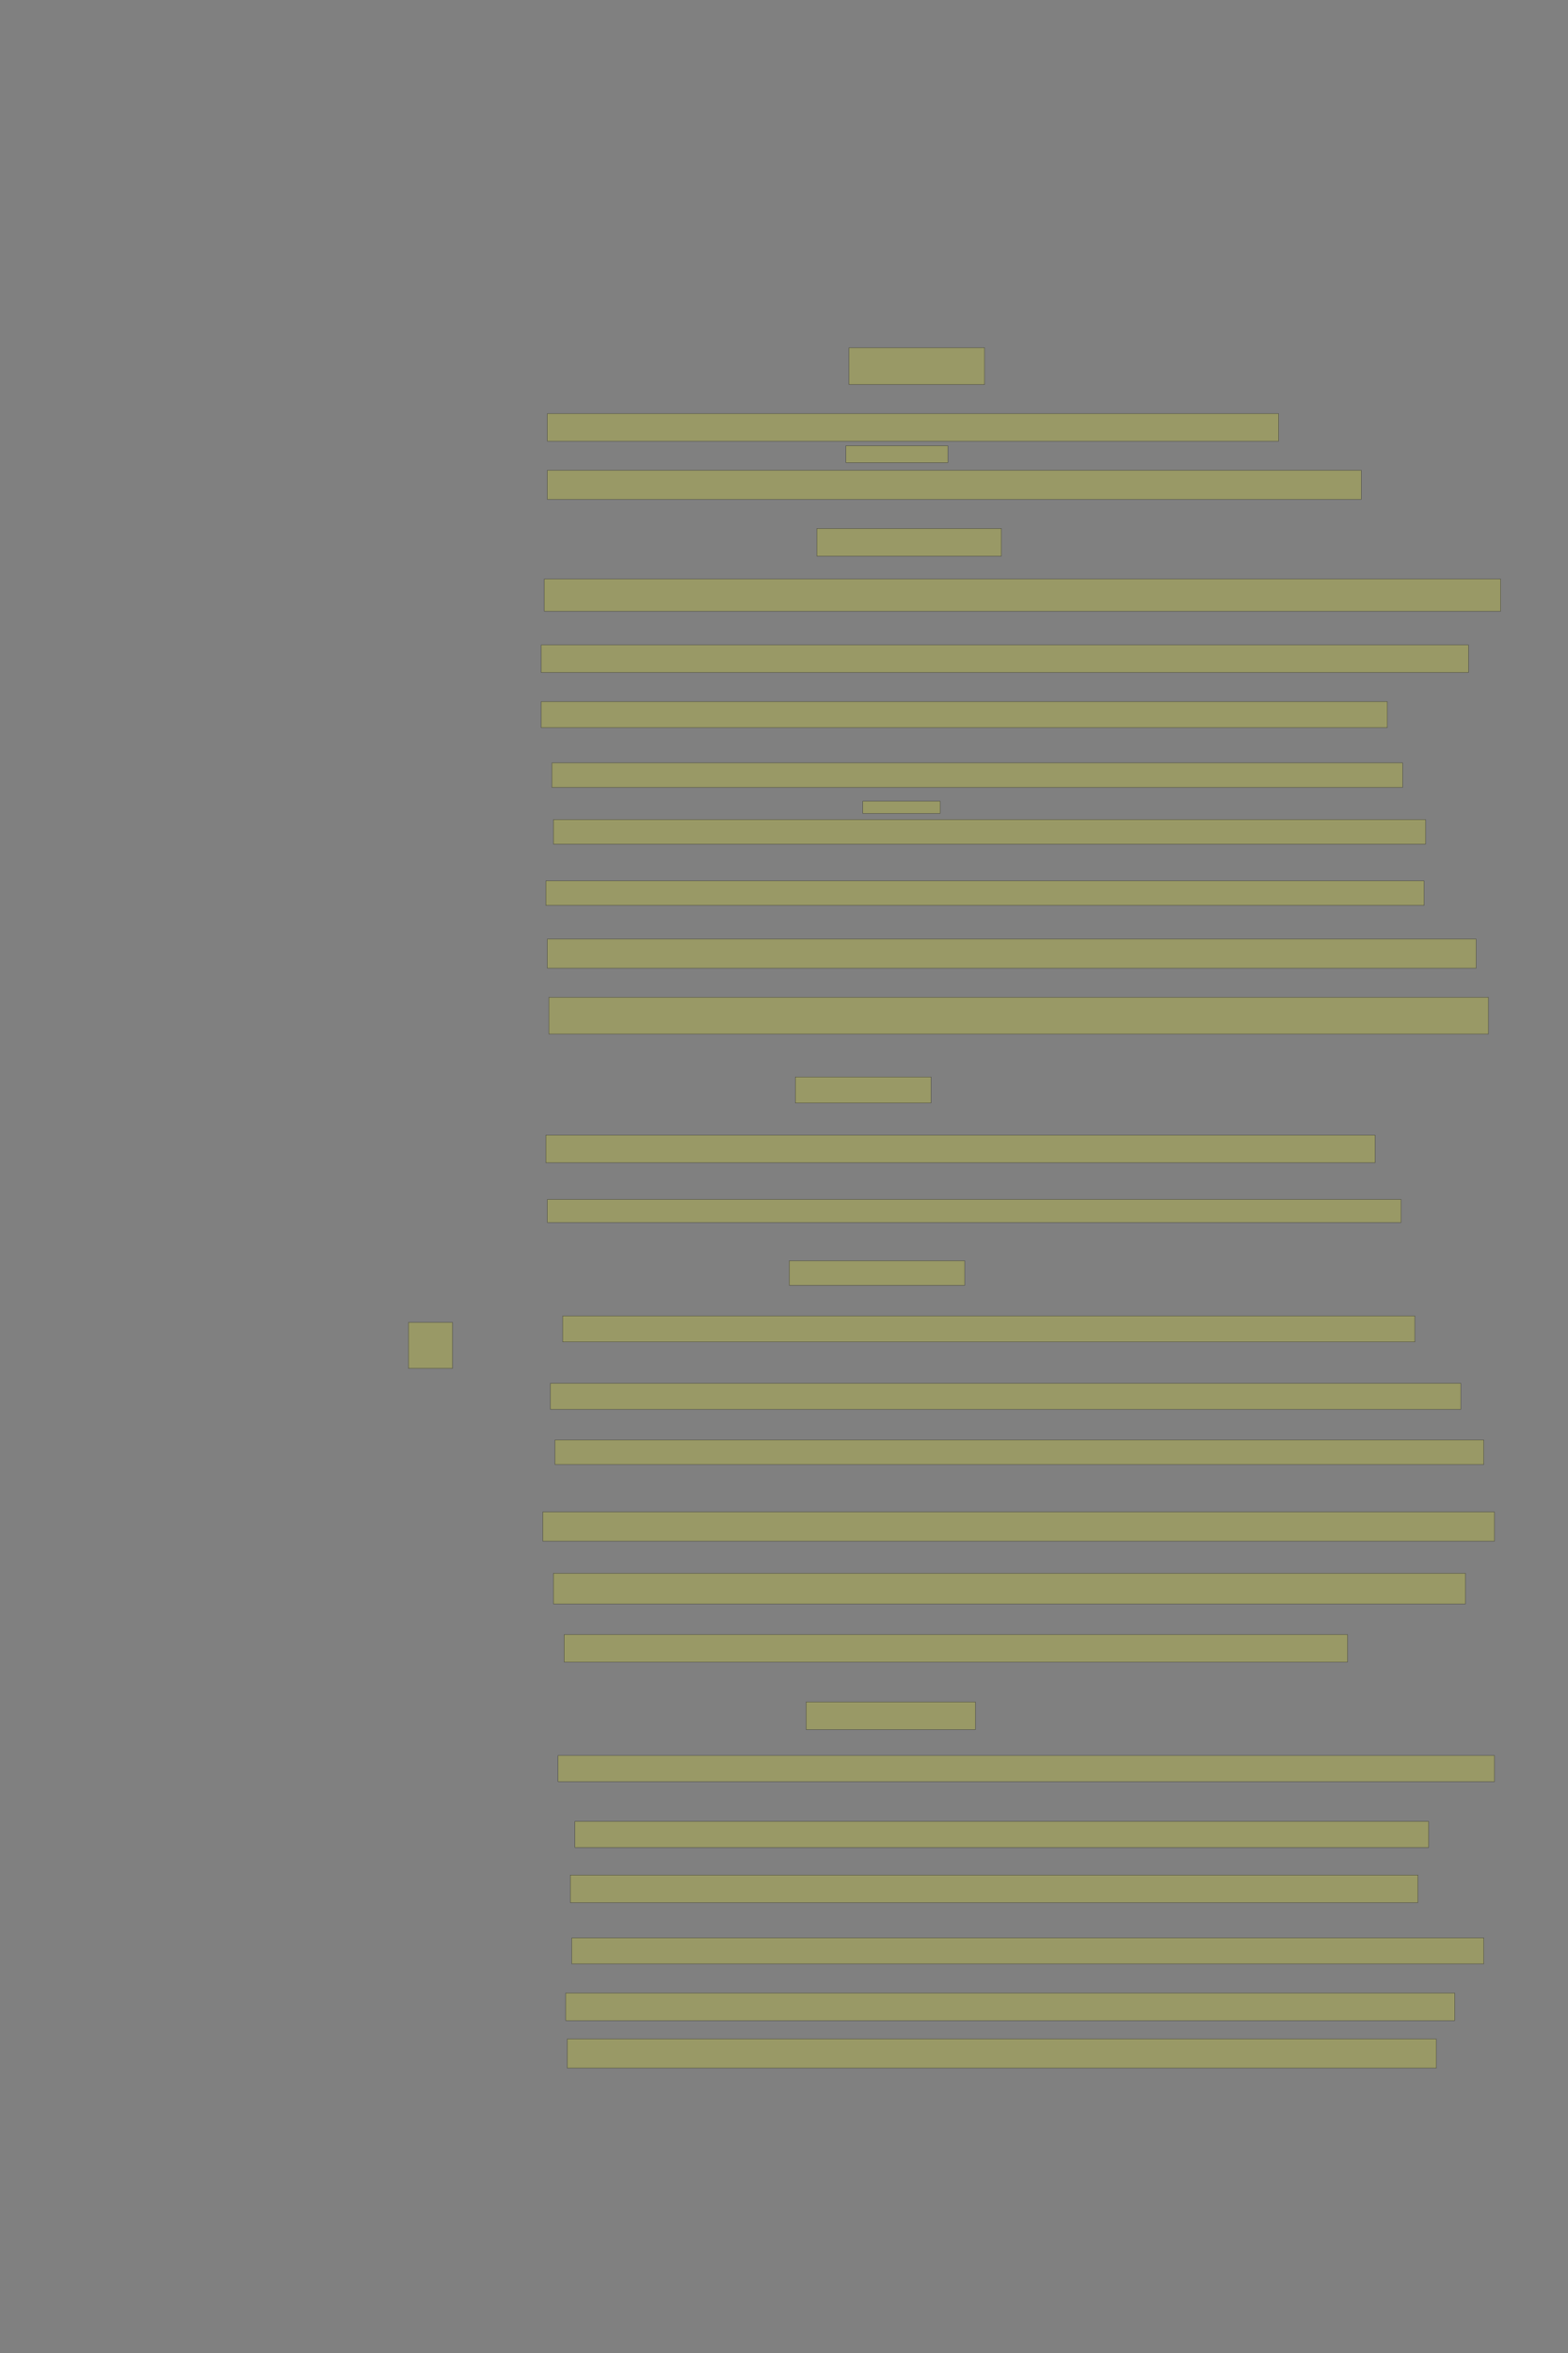 <?xml version="1.0" encoding="UTF-8" standalone="no"?><svg xmlns="http://www.w3.org/2000/svg" xmlns:xlink="http://www.w3.org/1999/xlink" height="6144" width="4096">
 <rect width="100%" height="100%" fill="#808080" stroke="none"/>
 <g>
  <title>Layer 1</title>
  <rect class=" imageannotationLine imageannotationLinked" fill="#FFFF00" fill-opacity="0.2" height="96" id="svg_2" stroke="#000000" stroke-opacity="0.5" width="354.183" x="2217.813" xlink:href="#la" y="908"/>
  <rect class=" imageannotationLine imageannotationLinked" fill="#FFFF00" fill-opacity="0.2" height="72" id="svg_4" stroke="#000000" stroke-opacity="0.5" width="1910.183" x="1429.814" xlink:href="#lb" y="1080"/>
  <rect class=" imageannotationLine imageannotationLinked" fill="#FFFF00" fill-opacity="0.2" height="44" id="svg_6" stroke="#000000" stroke-opacity="0.5" width="266.183" x="2209.813" xlink:href="#lc" y="1164"/>
  <rect class=" imageannotationLine imageannotationLinked" fill="#FFFF00" fill-opacity="0.2" height="76" id="svg_8" stroke="#000000" stroke-opacity="0.5" width="2126.182" x="1429.814" xlink:href="#ld" y="1228"/>
  <rect class=" imageannotationLine imageannotationLinked" fill="#FFFF00" fill-opacity="0.2" height="72" id="svg_10" stroke="#000000" stroke-opacity="0.5" width="482.183" x="2133.813" xlink:href="#le" y="1380"/>
  <rect class=" imageannotationLine imageannotationLinked" fill="#FFFF00" fill-opacity="0.2" height="84" id="svg_12" stroke="#000000" stroke-opacity="0.5" width="2498.182" x="1421.814" xlink:href="#lf" y="1512"/>
  <rect class=" imageannotationLine imageannotationLinked" fill="#FFFF00" fill-opacity="0.2" height="72" id="svg_14" stroke="#000000" stroke-opacity="0.5" width="2422.182" x="1413.814" xlink:href="#lg" y="1684"/>
  <rect class=" imageannotationLine imageannotationLinked" fill="#FFFF00" fill-opacity="0.2" height="68" id="svg_16" stroke="#000000" stroke-opacity="0.5" width="2210.182" x="1413.814" xlink:href="#lh" y="1832"/>
  <rect class=" imageannotationLine imageannotationLinked" fill="#FFFF00" fill-opacity="0.2" height="64" id="svg_18" stroke="#000000" stroke-opacity="0.5" width="2222.182" x="1441.814" xlink:href="#li" y="1992"/>
  <rect class=" imageannotationLine imageannotationLinked" fill="#FFFF00" fill-opacity="0.2" height="32" id="svg_20" stroke="#000000" stroke-opacity="0.5" width="202.183" x="2253.813" xlink:href="#lj" y="2092"/>
  <rect class=" imageannotationLine imageannotationLinked" fill="#FFFF00" fill-opacity="0.2" height="64" id="svg_22" stroke="#000000" stroke-opacity="0.5" width="2278.182" x="1445.814" xlink:href="#lk" y="2140"/>
  <rect class=" imageannotationLine imageannotationLinked" fill="#FFFF00" fill-opacity="0.2" height="64" id="svg_24" stroke="#000000" stroke-opacity="0.5" width="2294.182" x="1425.814" xlink:href="#ll" y="2300"/>
  <rect class=" imageannotationLine imageannotationLinked" fill="#FFFF00" fill-opacity="0.2" height="76" id="svg_26" stroke="#000000" stroke-opacity="0.5" width="2426.182" x="1429.814" xlink:href="#lm" y="2452"/>
  <rect class=" imageannotationLine imageannotationLinked" fill="#FFFF00" fill-opacity="0.2" height="96" id="svg_28" stroke="#000000" stroke-opacity="0.5" width="2454.182" x="1433.814" xlink:href="#ln" y="2604"/>
  <rect class=" imageannotationLine imageannotationLinked" fill="#FFFF00" fill-opacity="0.2" height="68" id="svg_30" stroke="#000000" stroke-opacity="0.5" width="354.183" x="2077.813" xlink:href="#lo" y="2812"/>
  <rect class=" imageannotationLine imageannotationLinked" fill="#FFFF00" fill-opacity="0.2" height="72" id="svg_32" stroke="#000000" stroke-opacity="0.5" width="2166.182" x="1425.814" xlink:href="#lp" y="2964"/>
  <rect class=" imageannotationLine imageannotationLinked" fill="#FFFF00" fill-opacity="0.2" height="60" id="svg_34" stroke="#000000" stroke-opacity="0.5" width="2230.182" x="1429.814" xlink:href="#lq" y="3132"/>
  <rect class=" imageannotationLine imageannotationLinked" fill="#FFFF00" fill-opacity="0.2" height="64" id="svg_36" stroke="#000000" stroke-opacity="0.5" width="458.183" x="2061.813" xlink:href="#lr" y="3292"/>
  <rect class=" imageannotationLine imageannotationLinked" fill="#FFFF00" fill-opacity="0.2" height="68" id="svg_38" stroke="#000000" stroke-opacity="0.5" width="2226.182" x="1469.814" xlink:href="#ls" y="3436"/>
  <rect class=" imageannotationLine imageannotationLinked" fill="#FFFF00" fill-opacity="0.2" height="68" id="svg_40" stroke="#000000" stroke-opacity="0.5" width="2378.182" x="1437.814" xlink:href="#lt" y="3612"/>
  <rect class=" imageannotationLine imageannotationLinked" fill="#FFFF00" fill-opacity="0.2" height="64" id="svg_44" stroke="#000000" stroke-opacity="0.5" width="2426.182" x="1449.814" xlink:href="#lu" y="3760"/>
  <rect class=" imageannotationLine imageannotationLinked" fill="#FFFF00" fill-opacity="0.2" height="76" id="svg_46" stroke="#000000" stroke-opacity="0.5" width="2486.182" x="1417.814" xlink:href="#lv" y="3948"/>
  <rect class=" imageannotationLine imageannotationLinked" fill="#FFFF00" fill-opacity="0.2" height="80" id="svg_48" stroke="#000000" stroke-opacity="0.5" width="2382.182" x="1445.814" xlink:href="#lw" y="4108"/>
  <rect class=" imageannotationLine imageannotationLinked" fill="#FFFF00" fill-opacity="0.2" height="72" id="svg_50" stroke="#000000" stroke-opacity="0.5" width="2046.183" x="1473.814" xlink:href="#lx" y="4268"/>
  <rect class=" imageannotationLine imageannotationLinked" fill="#FFFF00" fill-opacity="0.2" height="72" id="svg_52" stroke="#000000" stroke-opacity="0.5" width="442.183" x="2105.813" xlink:href="#ly" y="4444"/>
  <rect class=" imageannotationLine imageannotationLinked" fill="#FFFF00" fill-opacity="0.2" height="68" id="svg_54" stroke="#000000" stroke-opacity="0.5" width="2446.182" x="1457.814" xlink:href="#lz" y="4584"/>
  <rect class=" imageannotationLine imageannotationLinked" fill="#FFFF00" fill-opacity="0.2" height="68" id="svg_56" stroke="#000000" stroke-opacity="0.5" width="2230.182" x="1501.814" xlink:href="#laa" y="4756"/>
  <rect class=" imageannotationLine imageannotationLinked" fill="#FFFF00" fill-opacity="0.2" height="72" id="svg_58" stroke="#000000" stroke-opacity="0.5" width="2214.182" x="1489.814" xlink:href="#lab" y="4896"/>
  <rect class=" imageannotationLine imageannotationLinked" fill="#FFFF00" fill-opacity="0.2" height="68" id="svg_60" stroke="#000000" stroke-opacity="0.5" width="2382.182" x="1493.814" xlink:href="#lac" y="5060"/>
  <rect class=" imageannotationLine imageannotationLinked" fill="#FFFF00" fill-opacity="0.2" height="72" id="svg_62" stroke="#000000" stroke-opacity="0.5" width="2322.182" x="1477.814" xlink:href="#lad" y="5204"/>
  <rect class=" imageannotationLine imageannotationLinked" fill="#FFFF00" fill-opacity="0.2" height="76" id="svg_64" stroke="#000000" stroke-opacity="0.5" width="2270.182" x="1481.814" xlink:href="#lae" y="5324"/>
  <rect class=" imageannotationLine imageannotationLinked" fill="#FFFF00" fill-opacity="0.2" height="120" id="svg_3" stroke="#000000" stroke-opacity="0.5" width="115" x="1067" xlink:href="#laf" y="3453"/>
 </g>
</svg>